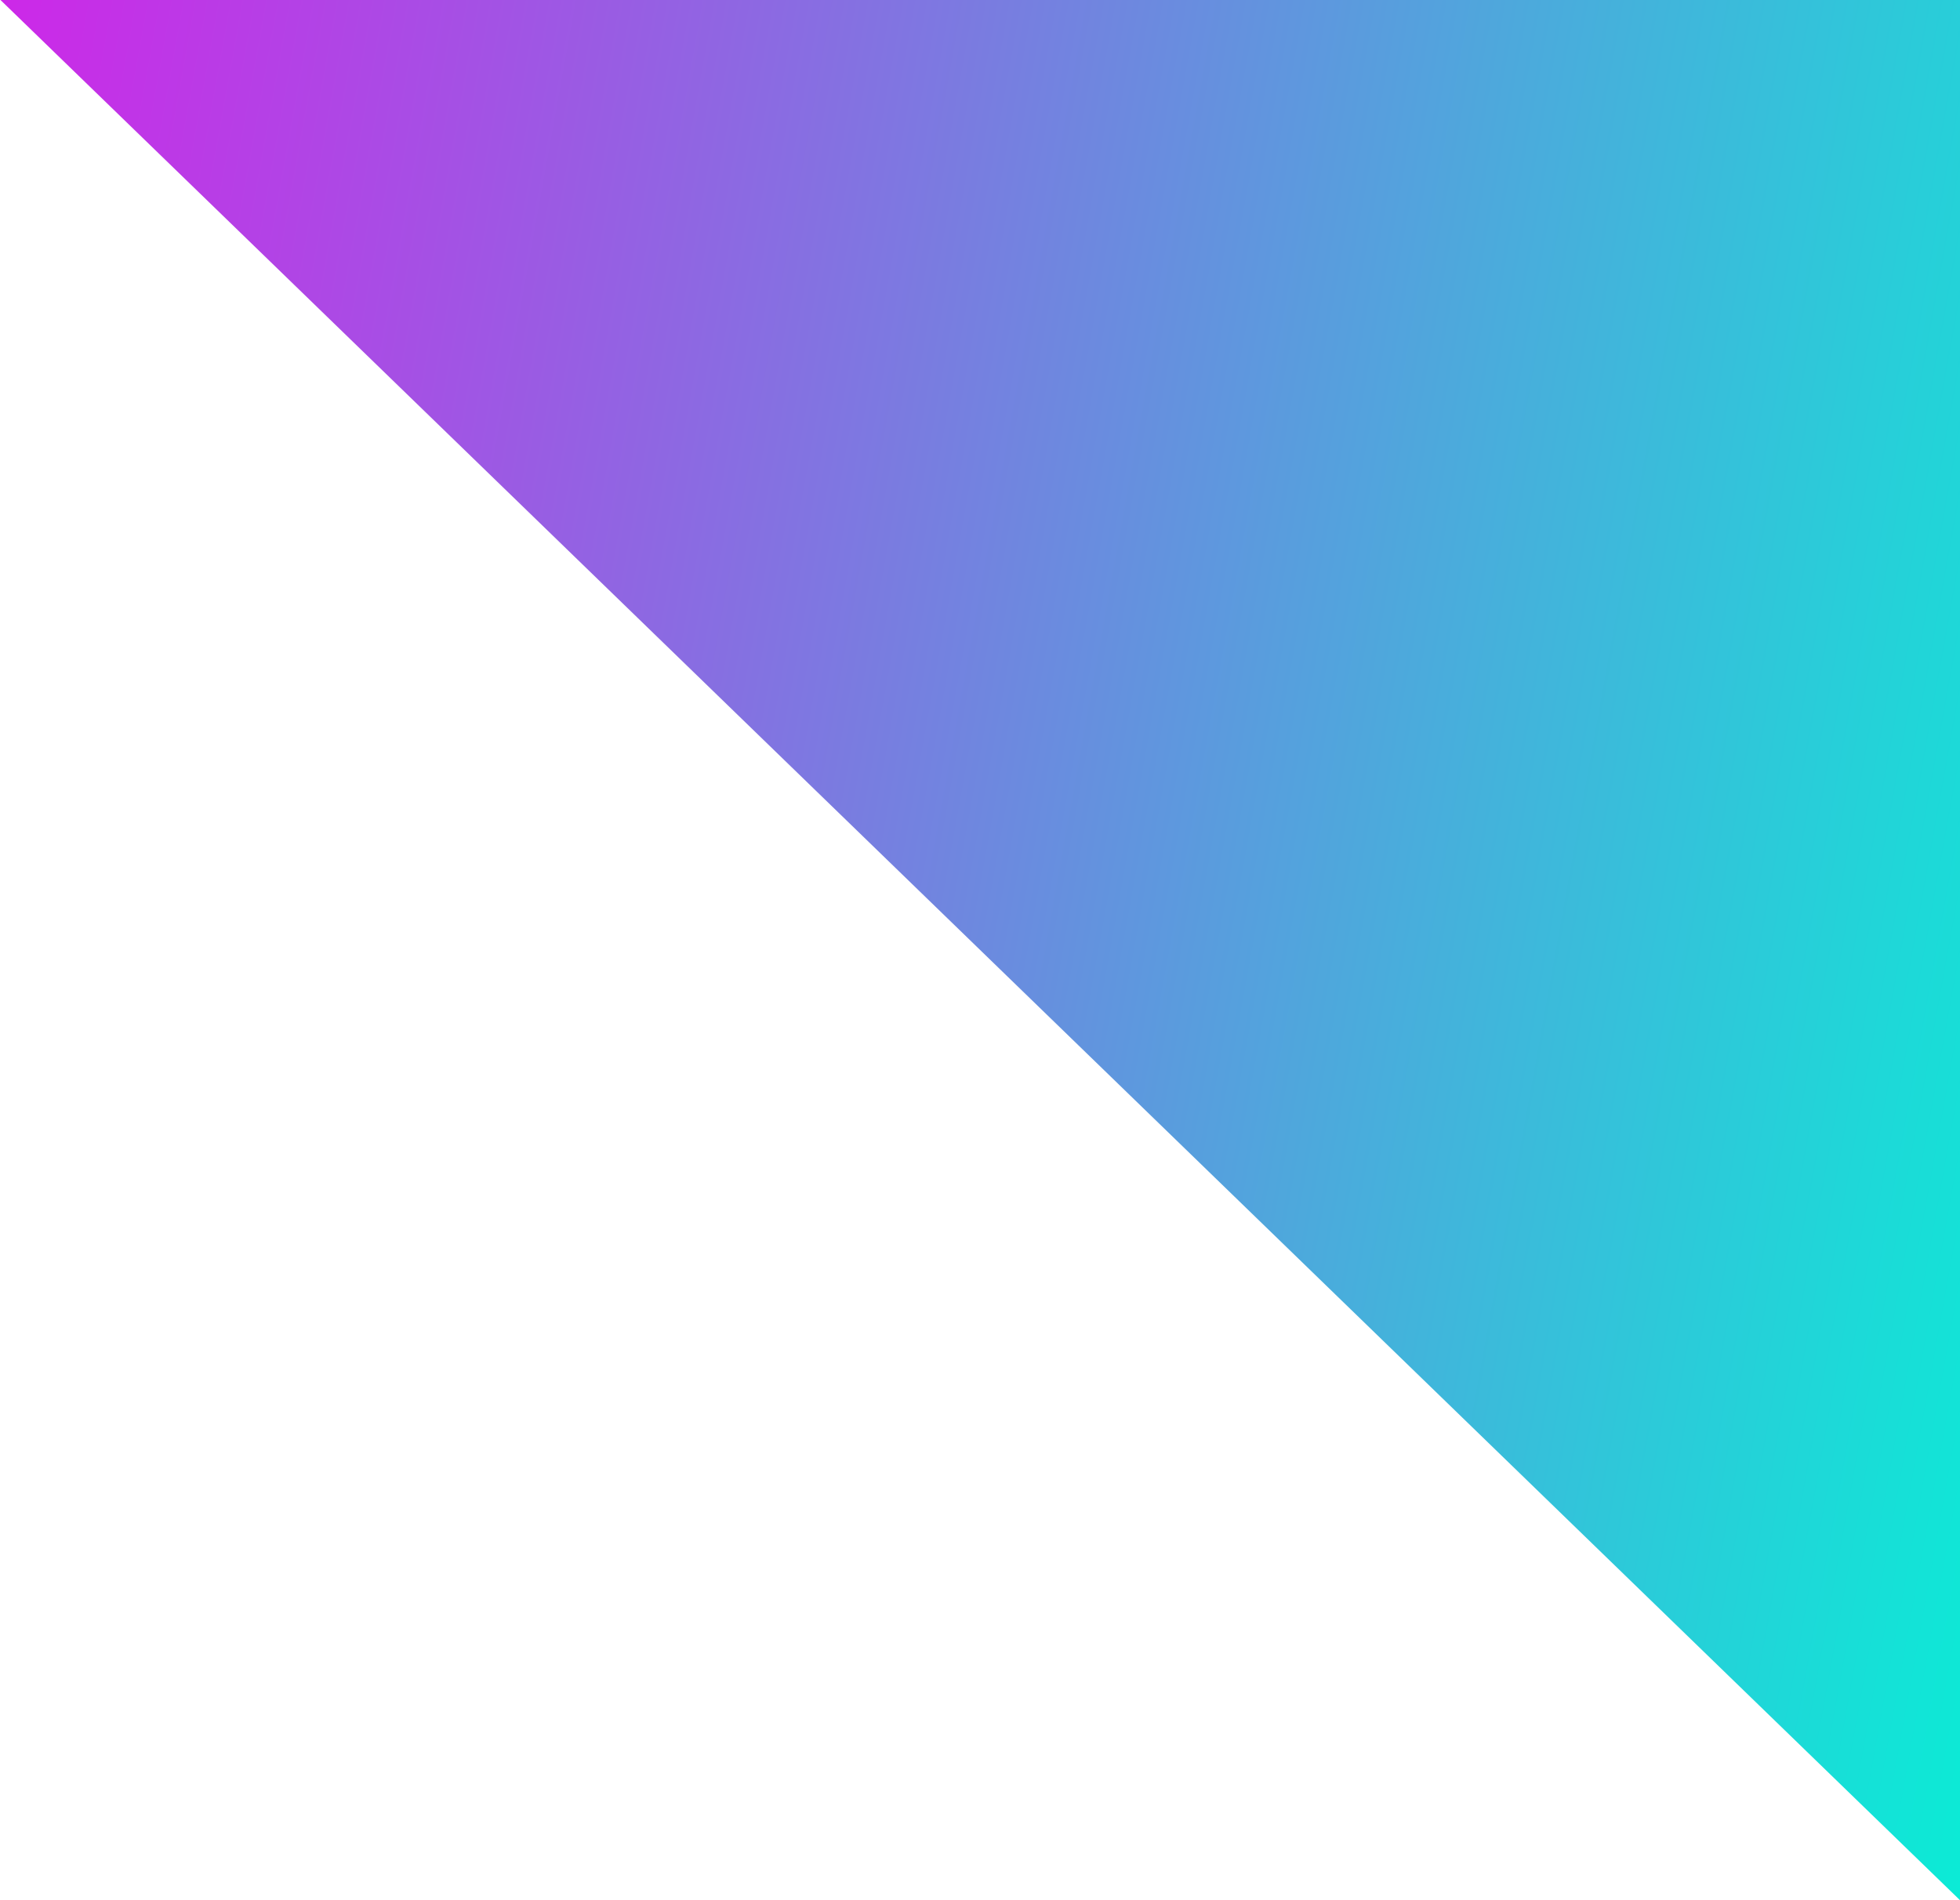 <svg width="33" height="32" viewBox="0 0 33 32" fill="none" xmlns="http://www.w3.org/2000/svg">
<path d="M33 0H1.039H0.008L33 32V0Z" fill="url(#paint0_linear_1826_9268)"/>
<defs>
<linearGradient id="paint0_linear_1826_9268" x1="0.008" y1="0" x2="37.548" y2="6.766" gradientUnits="userSpaceOnUse">
<stop stop-color="#CD28E8"/>
<stop offset="1" stop-color="#0BEBD6"/>
</linearGradient>
</defs>
</svg>
